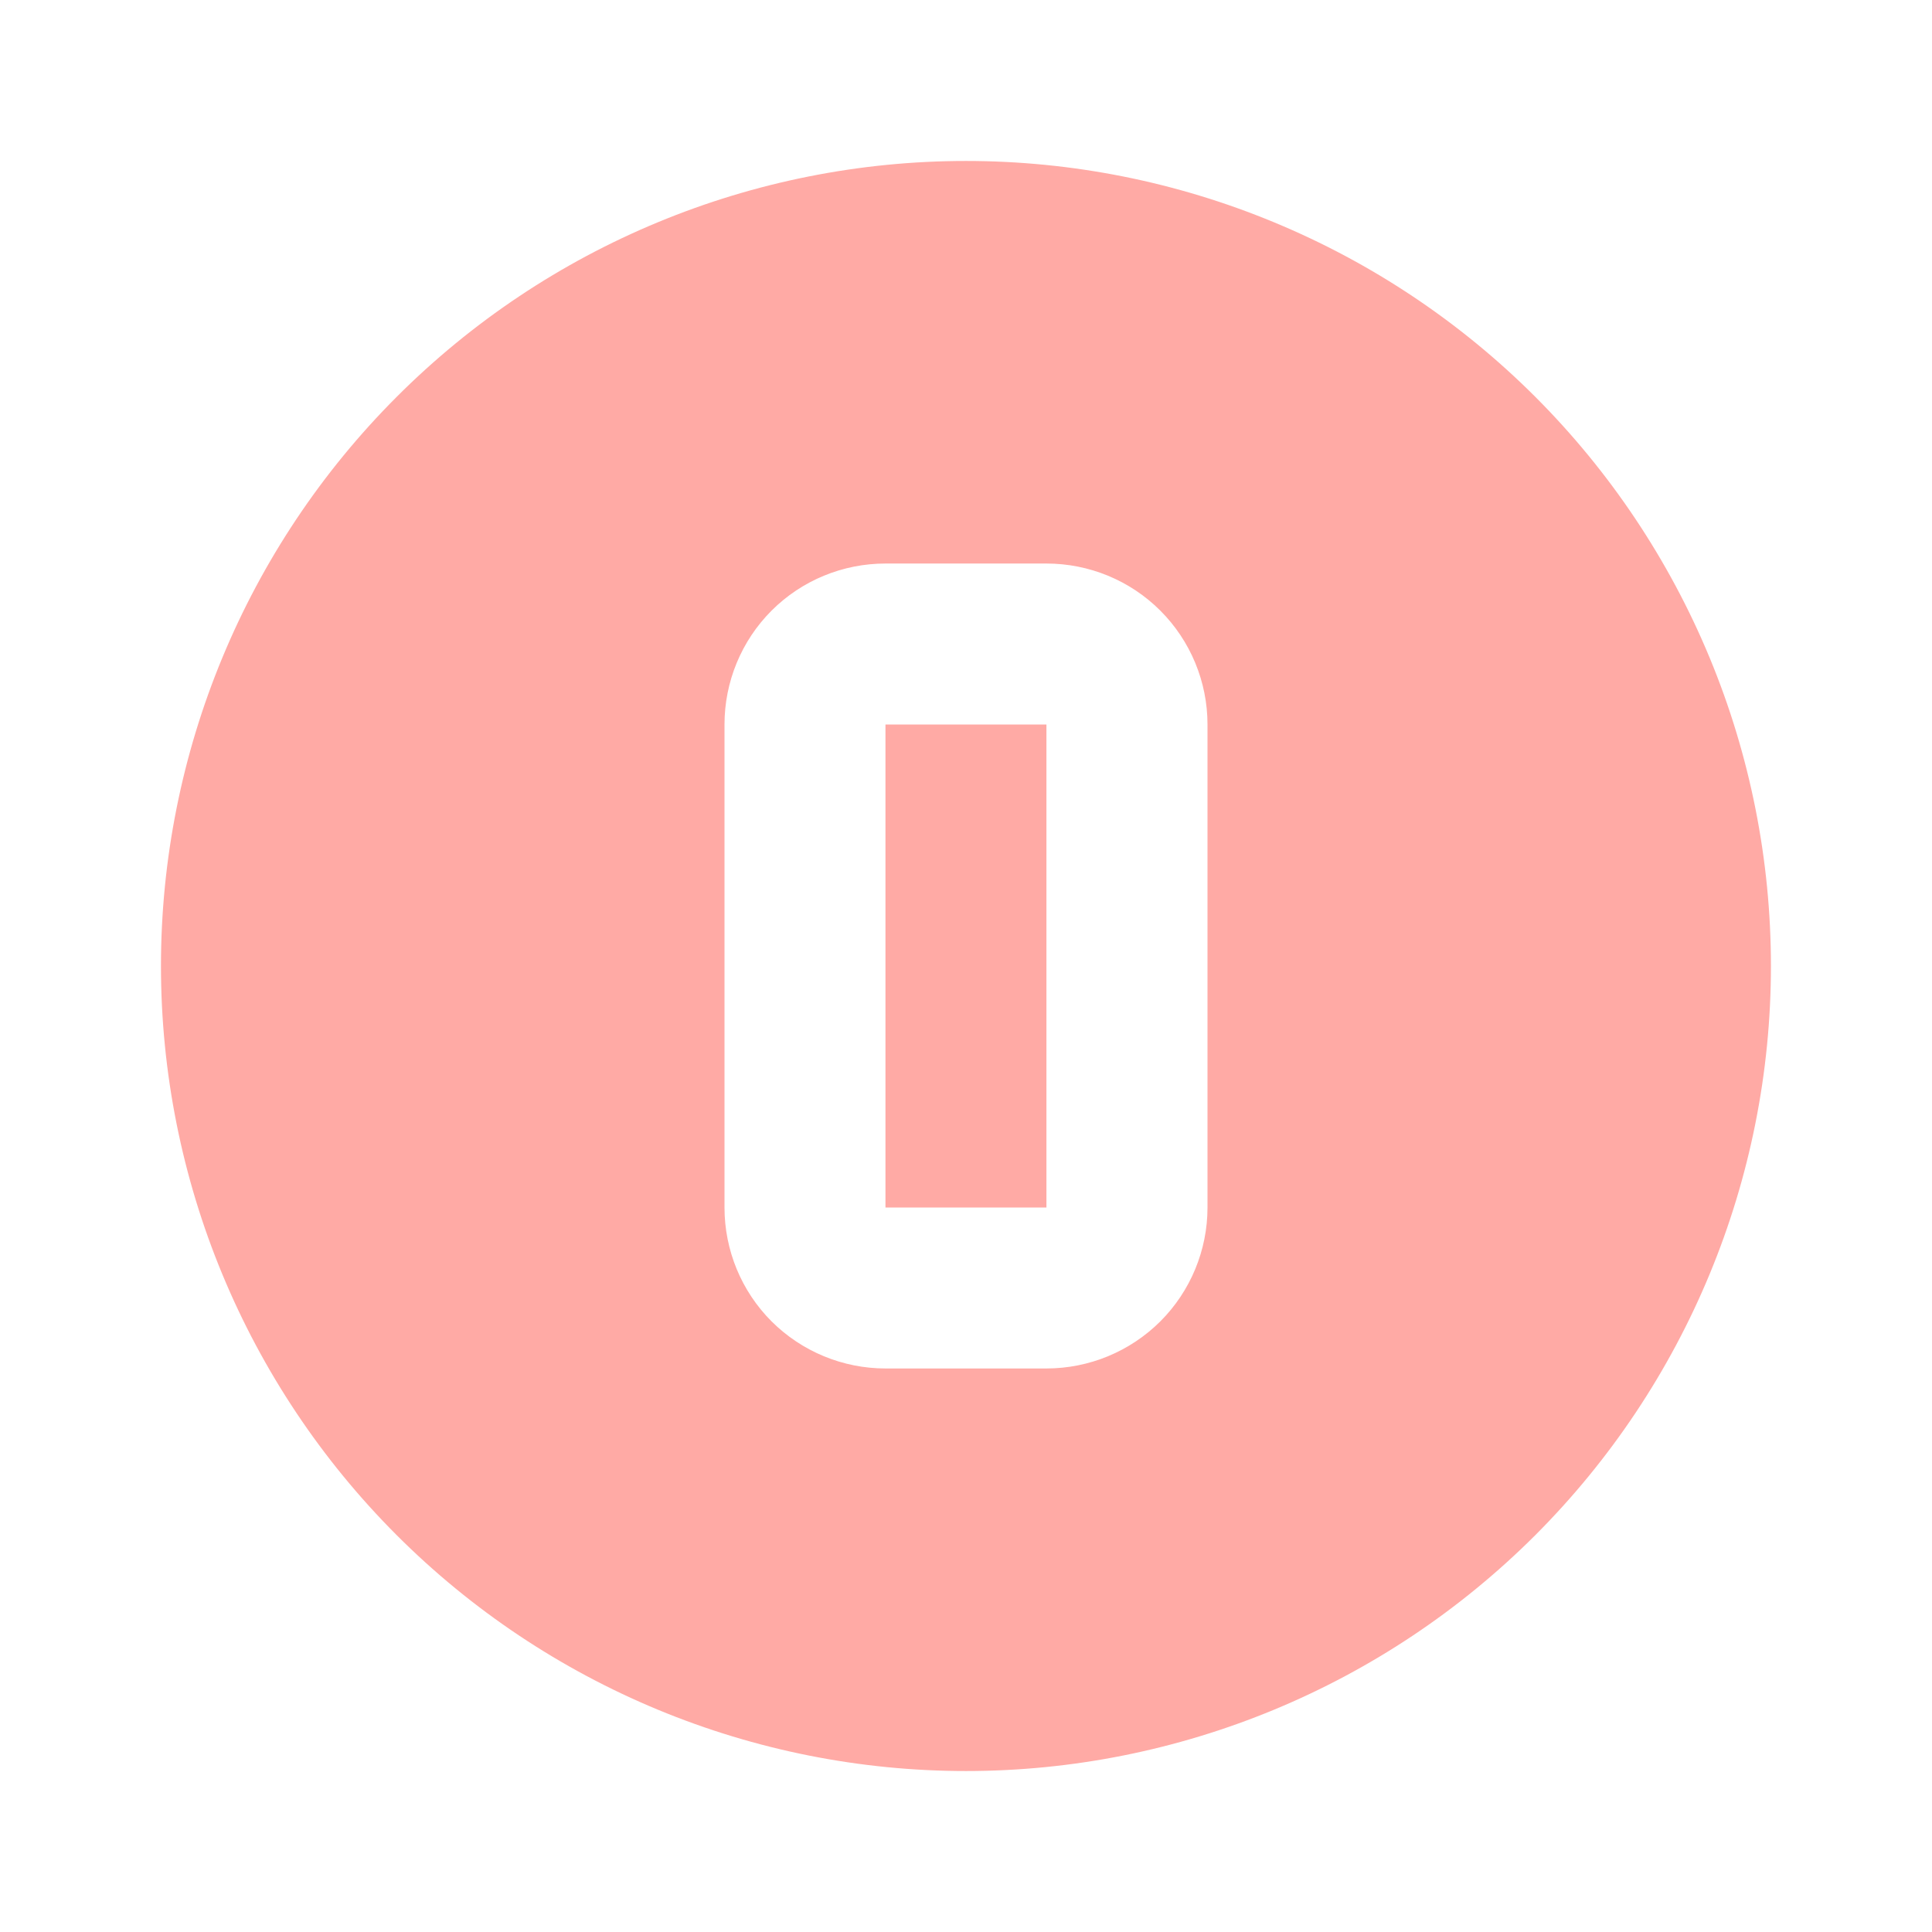 <svg width="19" height="19" viewBox="0 0 19 19" fill="none" xmlns="http://www.w3.org/2000/svg">
<path d="M8.708 5.542C8.288 5.542 7.885 5.708 7.588 6.005C7.291 6.302 7.125 6.705 7.125 7.125V11.875C7.125 12.295 7.291 12.698 7.588 12.995C7.885 13.291 8.288 13.458 8.708 13.458H10.291C10.711 13.458 11.114 13.291 11.411 12.995C11.708 12.698 11.875 12.295 11.875 11.875V7.125C11.875 6.705 11.708 6.302 11.411 6.005C11.114 5.708 10.711 5.542 10.291 5.542H8.708ZM8.708 7.125H10.291V11.875H8.708V7.125ZM9.5 1.583C10.539 1.583 11.569 1.788 12.529 2.186C13.49 2.584 14.363 3.167 15.098 3.902C15.833 4.637 16.416 5.51 16.814 6.47C17.212 7.431 17.416 8.46 17.416 9.5C17.416 11.6 16.582 13.613 15.098 15.098C13.613 16.582 11.599 17.417 9.5 17.417C8.46 17.417 7.431 17.212 6.47 16.814C5.51 16.416 4.637 15.833 3.902 15.098C2.417 13.613 1.583 11.6 1.583 9.5C1.583 7.4 2.417 5.387 3.902 3.902C5.386 2.417 7.4 1.583 9.5 1.583V1.583Z" fill="#FFAAA5"/>
</svg>
